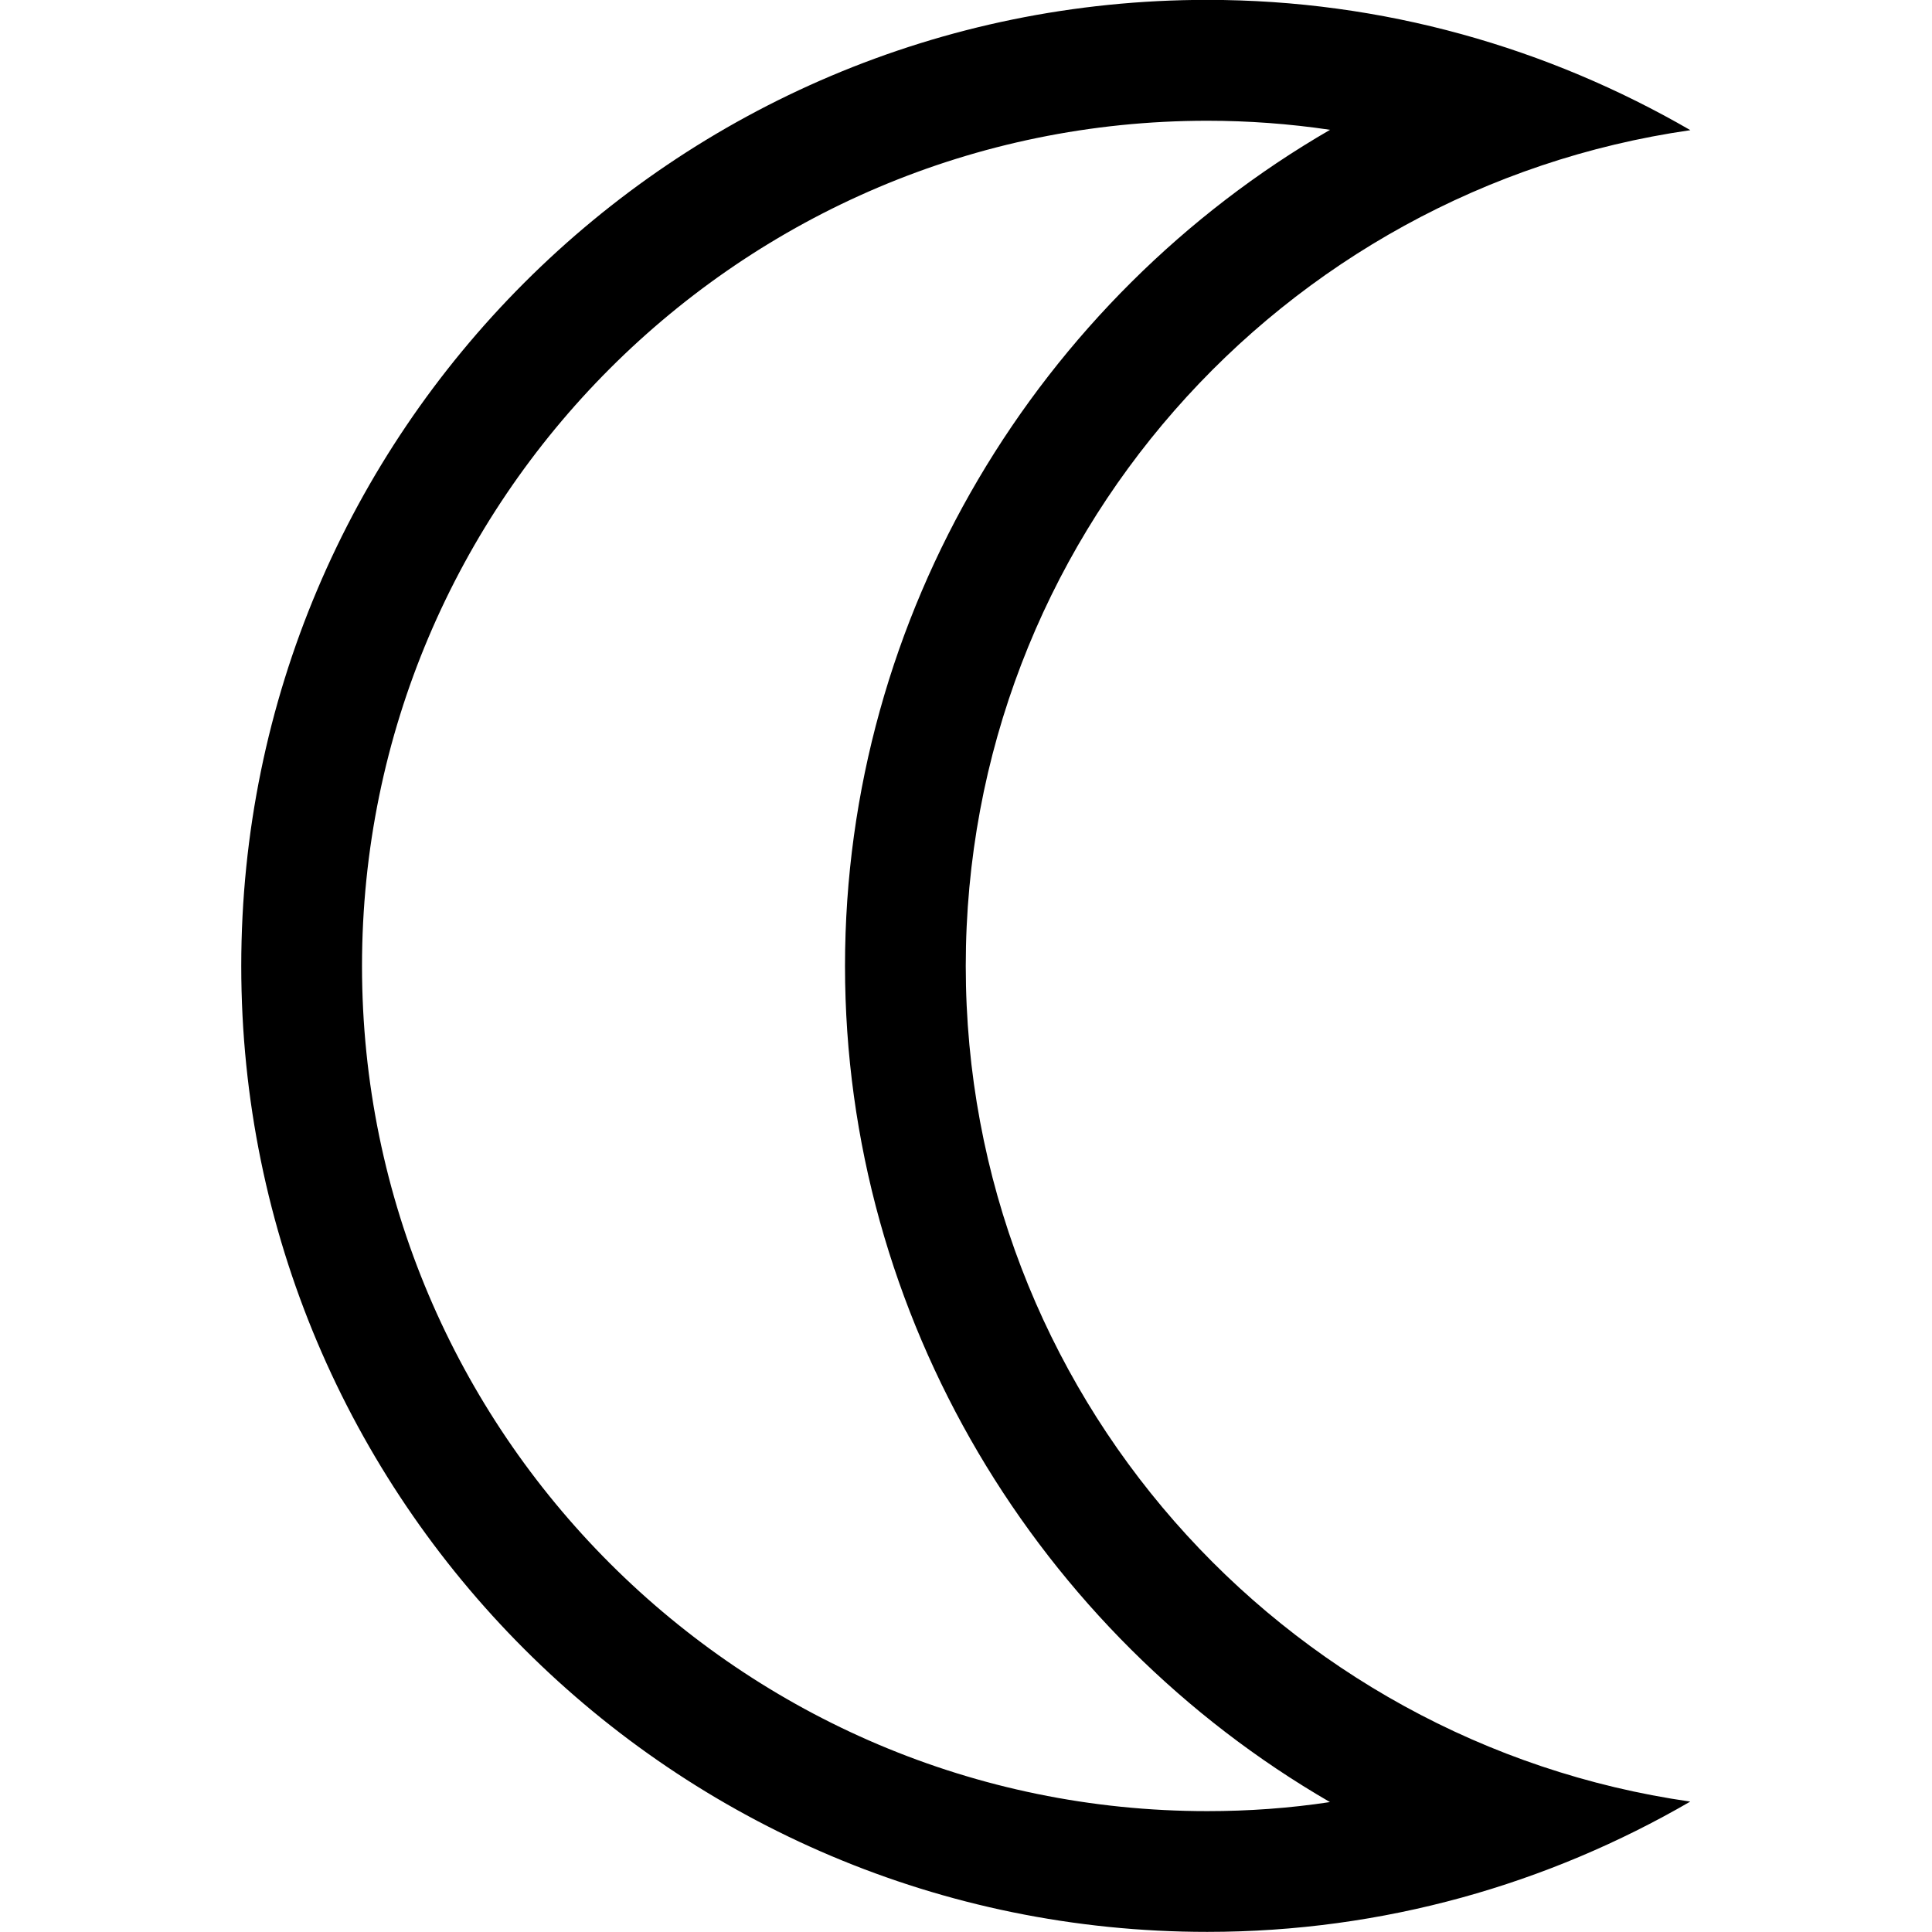 <?xml version="1.0" encoding="iso-8859-1"?>
<!-- Generator: Adobe Illustrator 16.0.0, SVG Export Plug-In . SVG Version: 6.00 Build 0)  -->
<!DOCTYPE svg PUBLIC "-//W3C//DTD SVG 1.1//EN" "http://www.w3.org/Graphics/SVG/1.1/DTD/svg11.dtd">
<svg version="1.1" xmlns="http://www.w3.org/2000/svg" xmlns:xlink="http://www.w3.org/1999/xlink" x="0px" y="0px" width="16px"
	 height="16px" viewBox="0 0 16 16" style="enable-background:new 0 0 16 16;" xml:space="preserve">
<g id="weather-moon" style="enable-background:new    ;">
	<g id="weather-moon_1_">
		<g>
			<path d="M7.998,8c0-3.526,2.609-6.435,6.001-6.922c-1.179-0.682-2.542-1.079-4.001-1.079c-4.418,0-8,3.582-8,8.001
				c0,4.418,3.582,7.999,8,7.999c1.459,0,2.822-0.396,4-1.079C10.607,14.434,7.998,11.525,7.998,8z M9.998,14.999
				c-3.86,0-7-3.14-7-6.999c0-3.86,3.14-7,7-7c0.341,0,0.681,0.025,1.017,0.075C8.603,2.471,6.998,5.086,6.998,8
				c0,2.913,1.604,5.527,4.016,6.924C10.679,14.975,10.339,14.999,9.998,14.999z"/>
		</g>
	</g>
</g>
<g id="Layer_1">
</g>
</svg>
